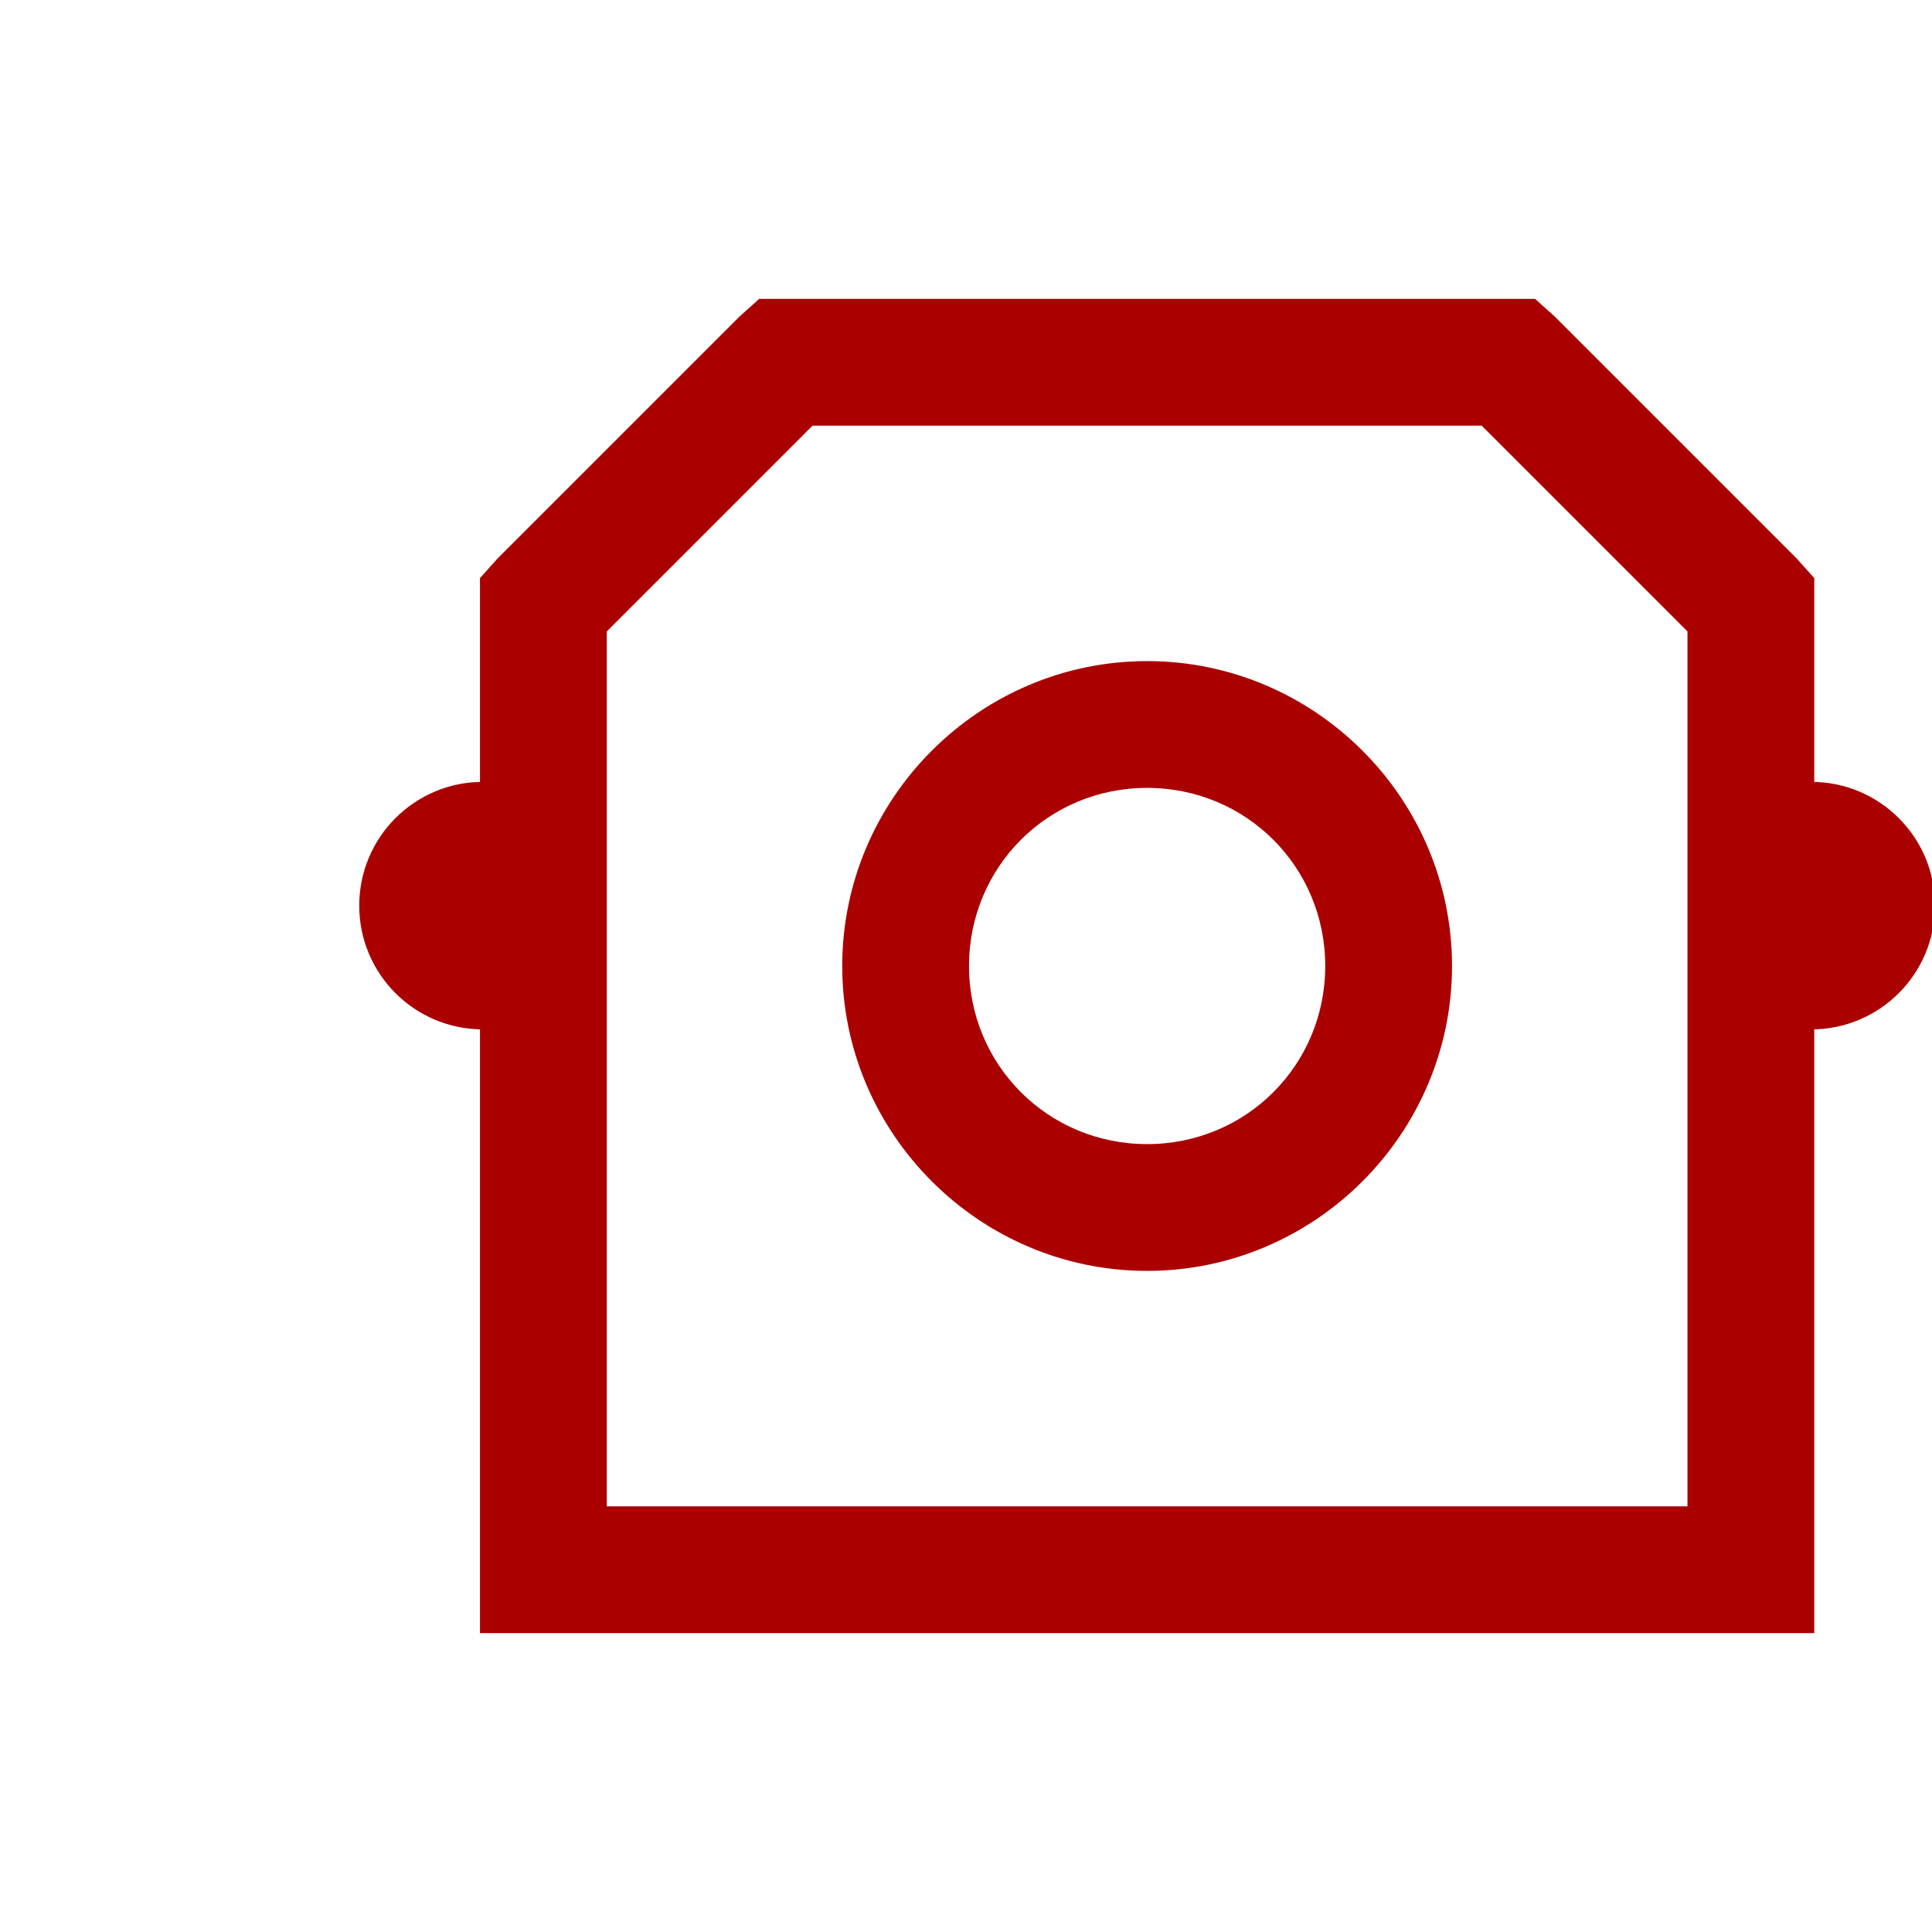 <?xml version="1.0"?>
<svg xmlns="http://www.w3.org/2000/svg" viewBox="-3 0 32 32">
    <path style="fill:#a00;stroke-width:0.1;stroke:#a00;text-indent:0;text-align:start;line-height:normal;text-transform:none;block-progression:tb;-inkscape-font-specification:Bitstream Vera Sans" d="M 9.594 5 L 9.281 5.281 L 5.281 9.281 L 5 9.594 L 5 10 L 5 13 C 3.895 13 3 13.895 3 15 C 3 16.105 3.895 17 5 17 L 5 26 L 5 27 L 6 27 L 26 27 L 27 27 L 27 26 L 27 17 C 28.105 17 29 16.105 29 15 C 29 13.895 28.105 13 27 13 L 27 10 L 27 9.594 L 26.719 9.281 L 22.719 5.281 L 22.406 5 L 22 5 L 10 5 L 9.594 5 z M 10.438 7 L 21.562 7 L 25 10.438 L 25 25 L 7 25 L 7 15 L 7 10.438 L 10.438 7 z M 16 11 C 13.25 11 11 13.25 11 16 C 11 18.75 13.25 21 16 21 C 18.75 21 21 18.75 21 16 C 21 13.25 18.75 11 16 11 z M 16 13 C 17.669 13 19 14.331 19 16 C 19 17.669 17.669 19 16 19 C 14.331 19 13 17.669 13 16 C 13 14.331 14.331 13 16 13 z" overflow="visible" font-family="Bitstream Vera Sans"/>
</svg>
